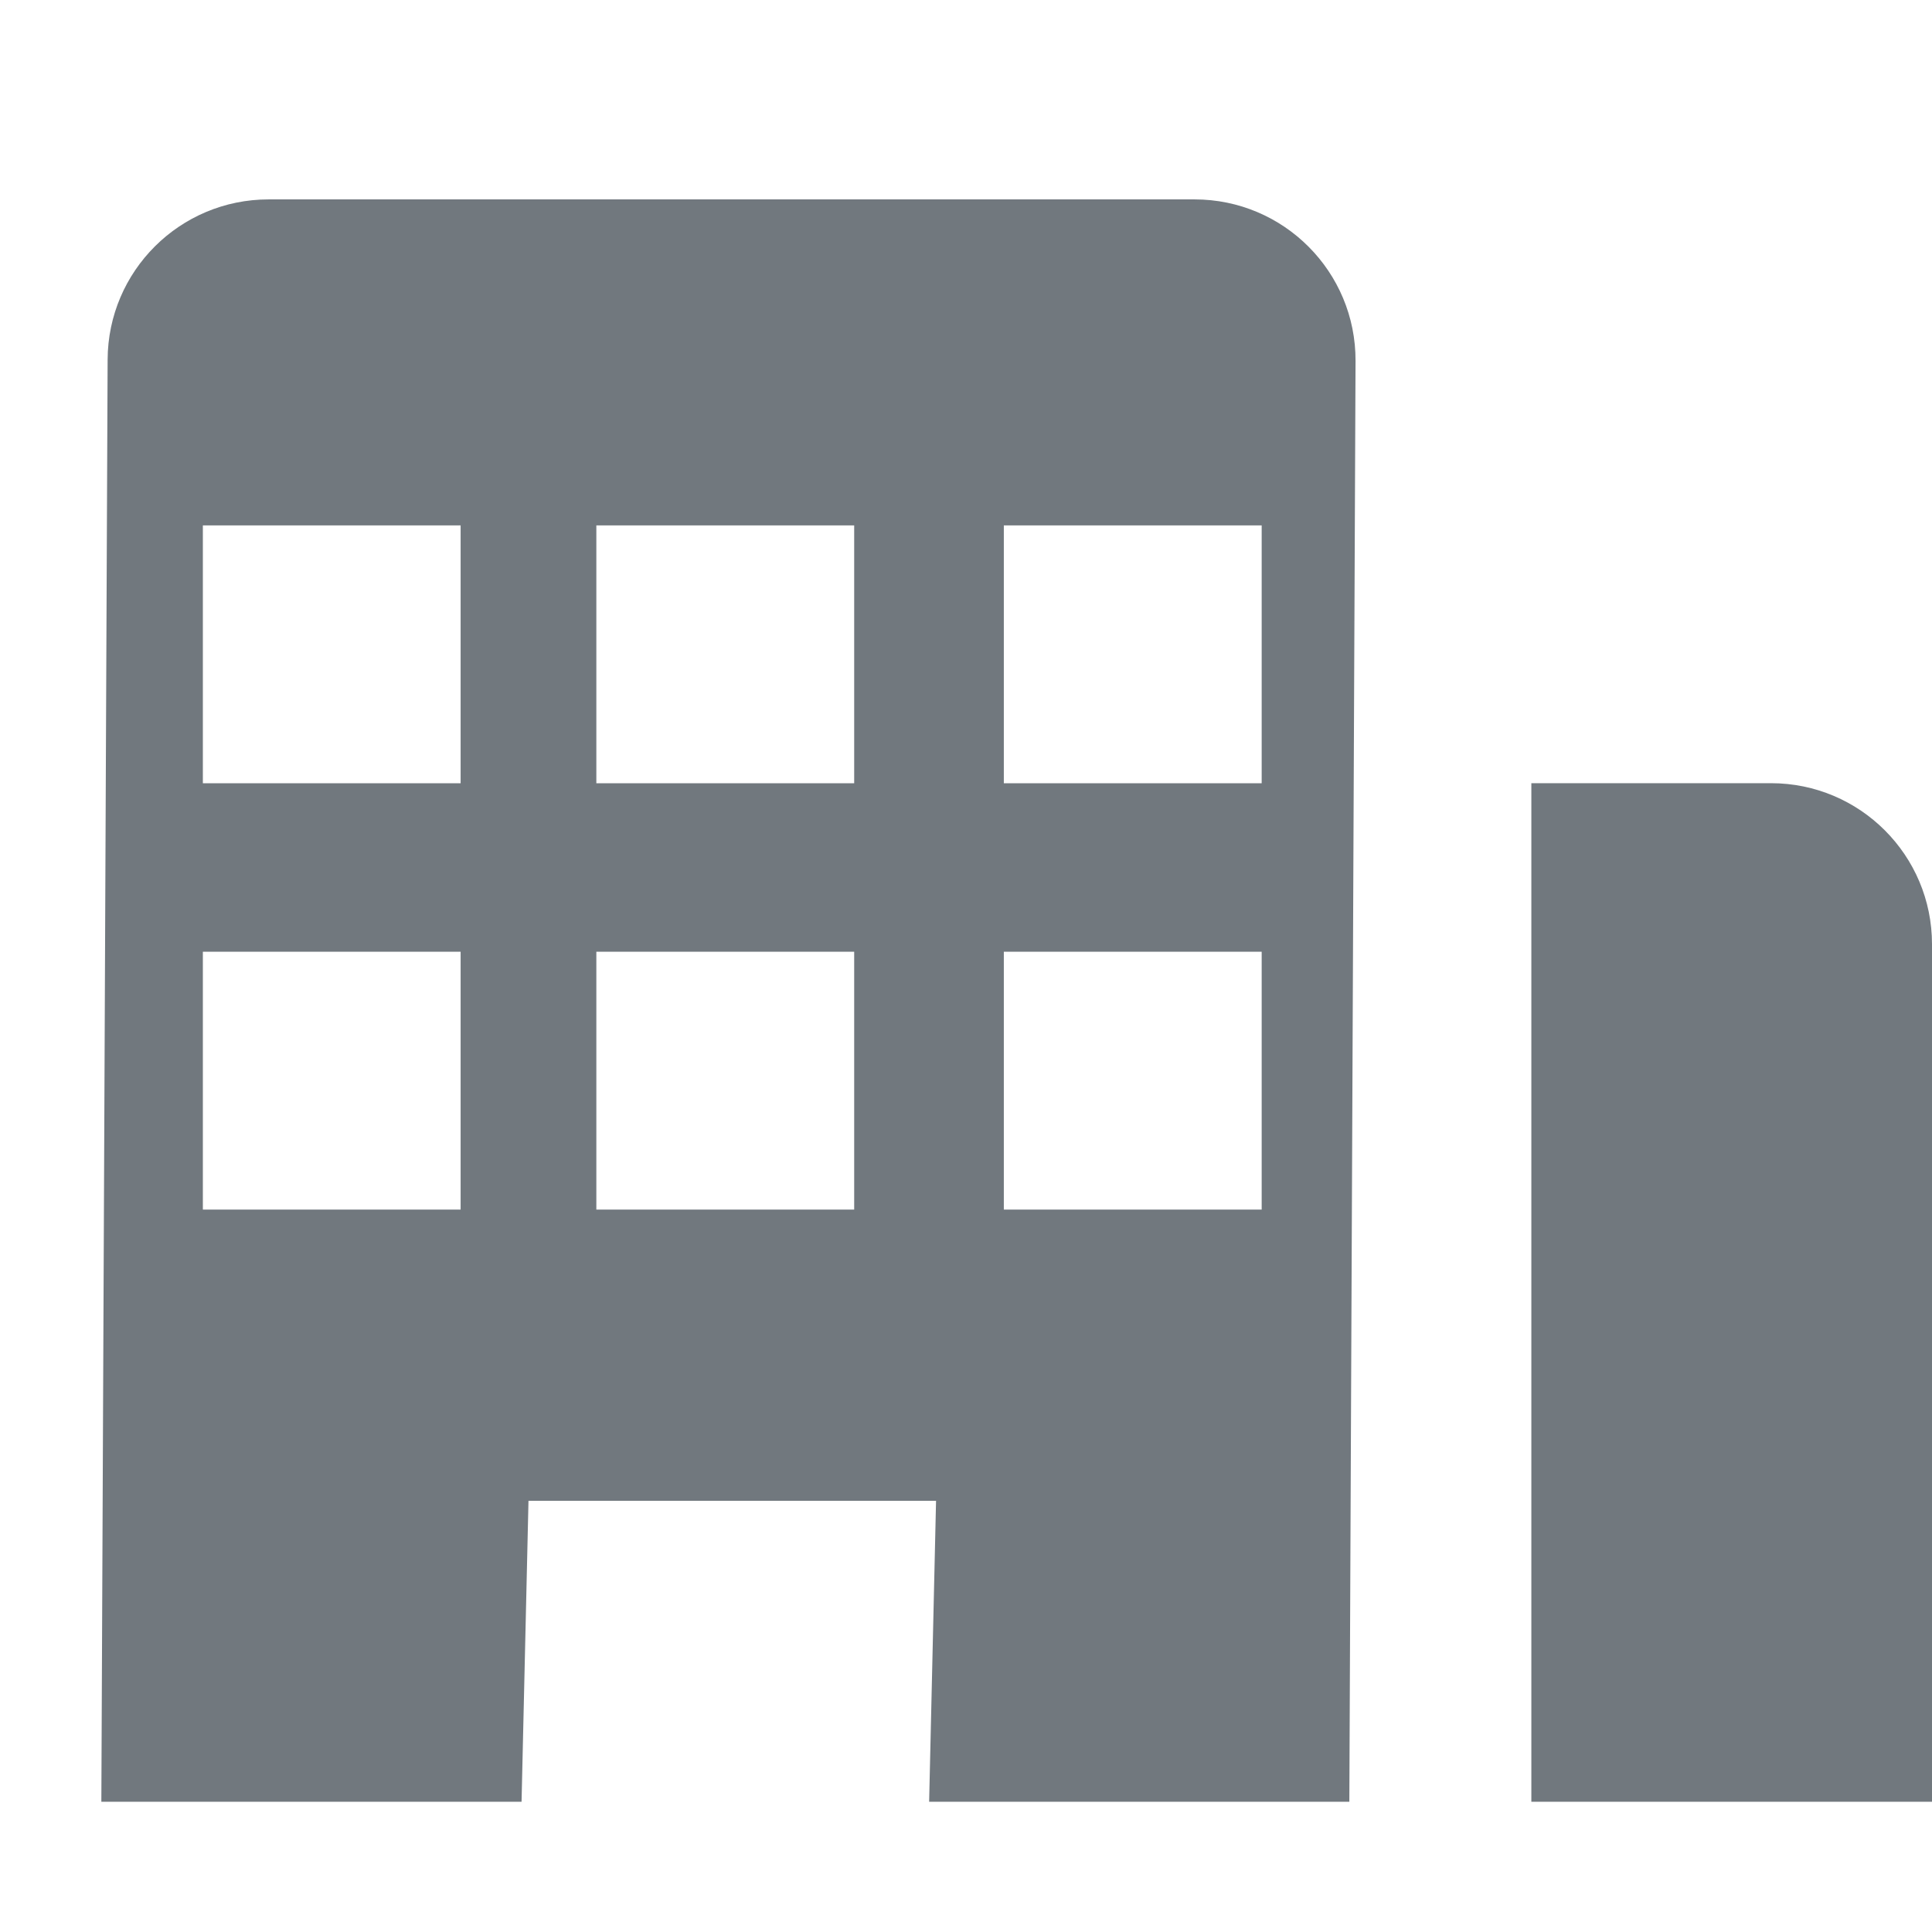 <svg width="24" height="24" viewBox="0 0 24 24" fill="none" xmlns="http://www.w3.org/2000/svg">
<path fill-rule="evenodd" clip-rule="evenodd" d="M3.337 2.477C2.235 2.477 1.341 3.367 1.337 4.468L1.259 22.382H6.479L6.565 18.644H11.628L11.542 22.382H16.762L16.839 4.485C16.844 3.377 15.947 2.477 14.839 2.477H3.337ZM5.722 11.823H2.52V15.026H5.722V11.823ZM2.52 6.527H5.722V9.73H2.52V6.527ZM10.611 11.823H7.408V15.026H10.611V11.823ZM7.408 6.527H10.611V9.73H7.408V6.527ZM12.47 6.527H15.673V9.73H12.47V6.527ZM15.673 11.823H12.47V15.026H15.673V11.823Z" fill="#71787E"/>
<path d="M19.023 9.729H22C23.105 9.729 24 10.625 24 11.729V22.382H19.023V9.729Z" fill="#71787E"/>
</svg>
